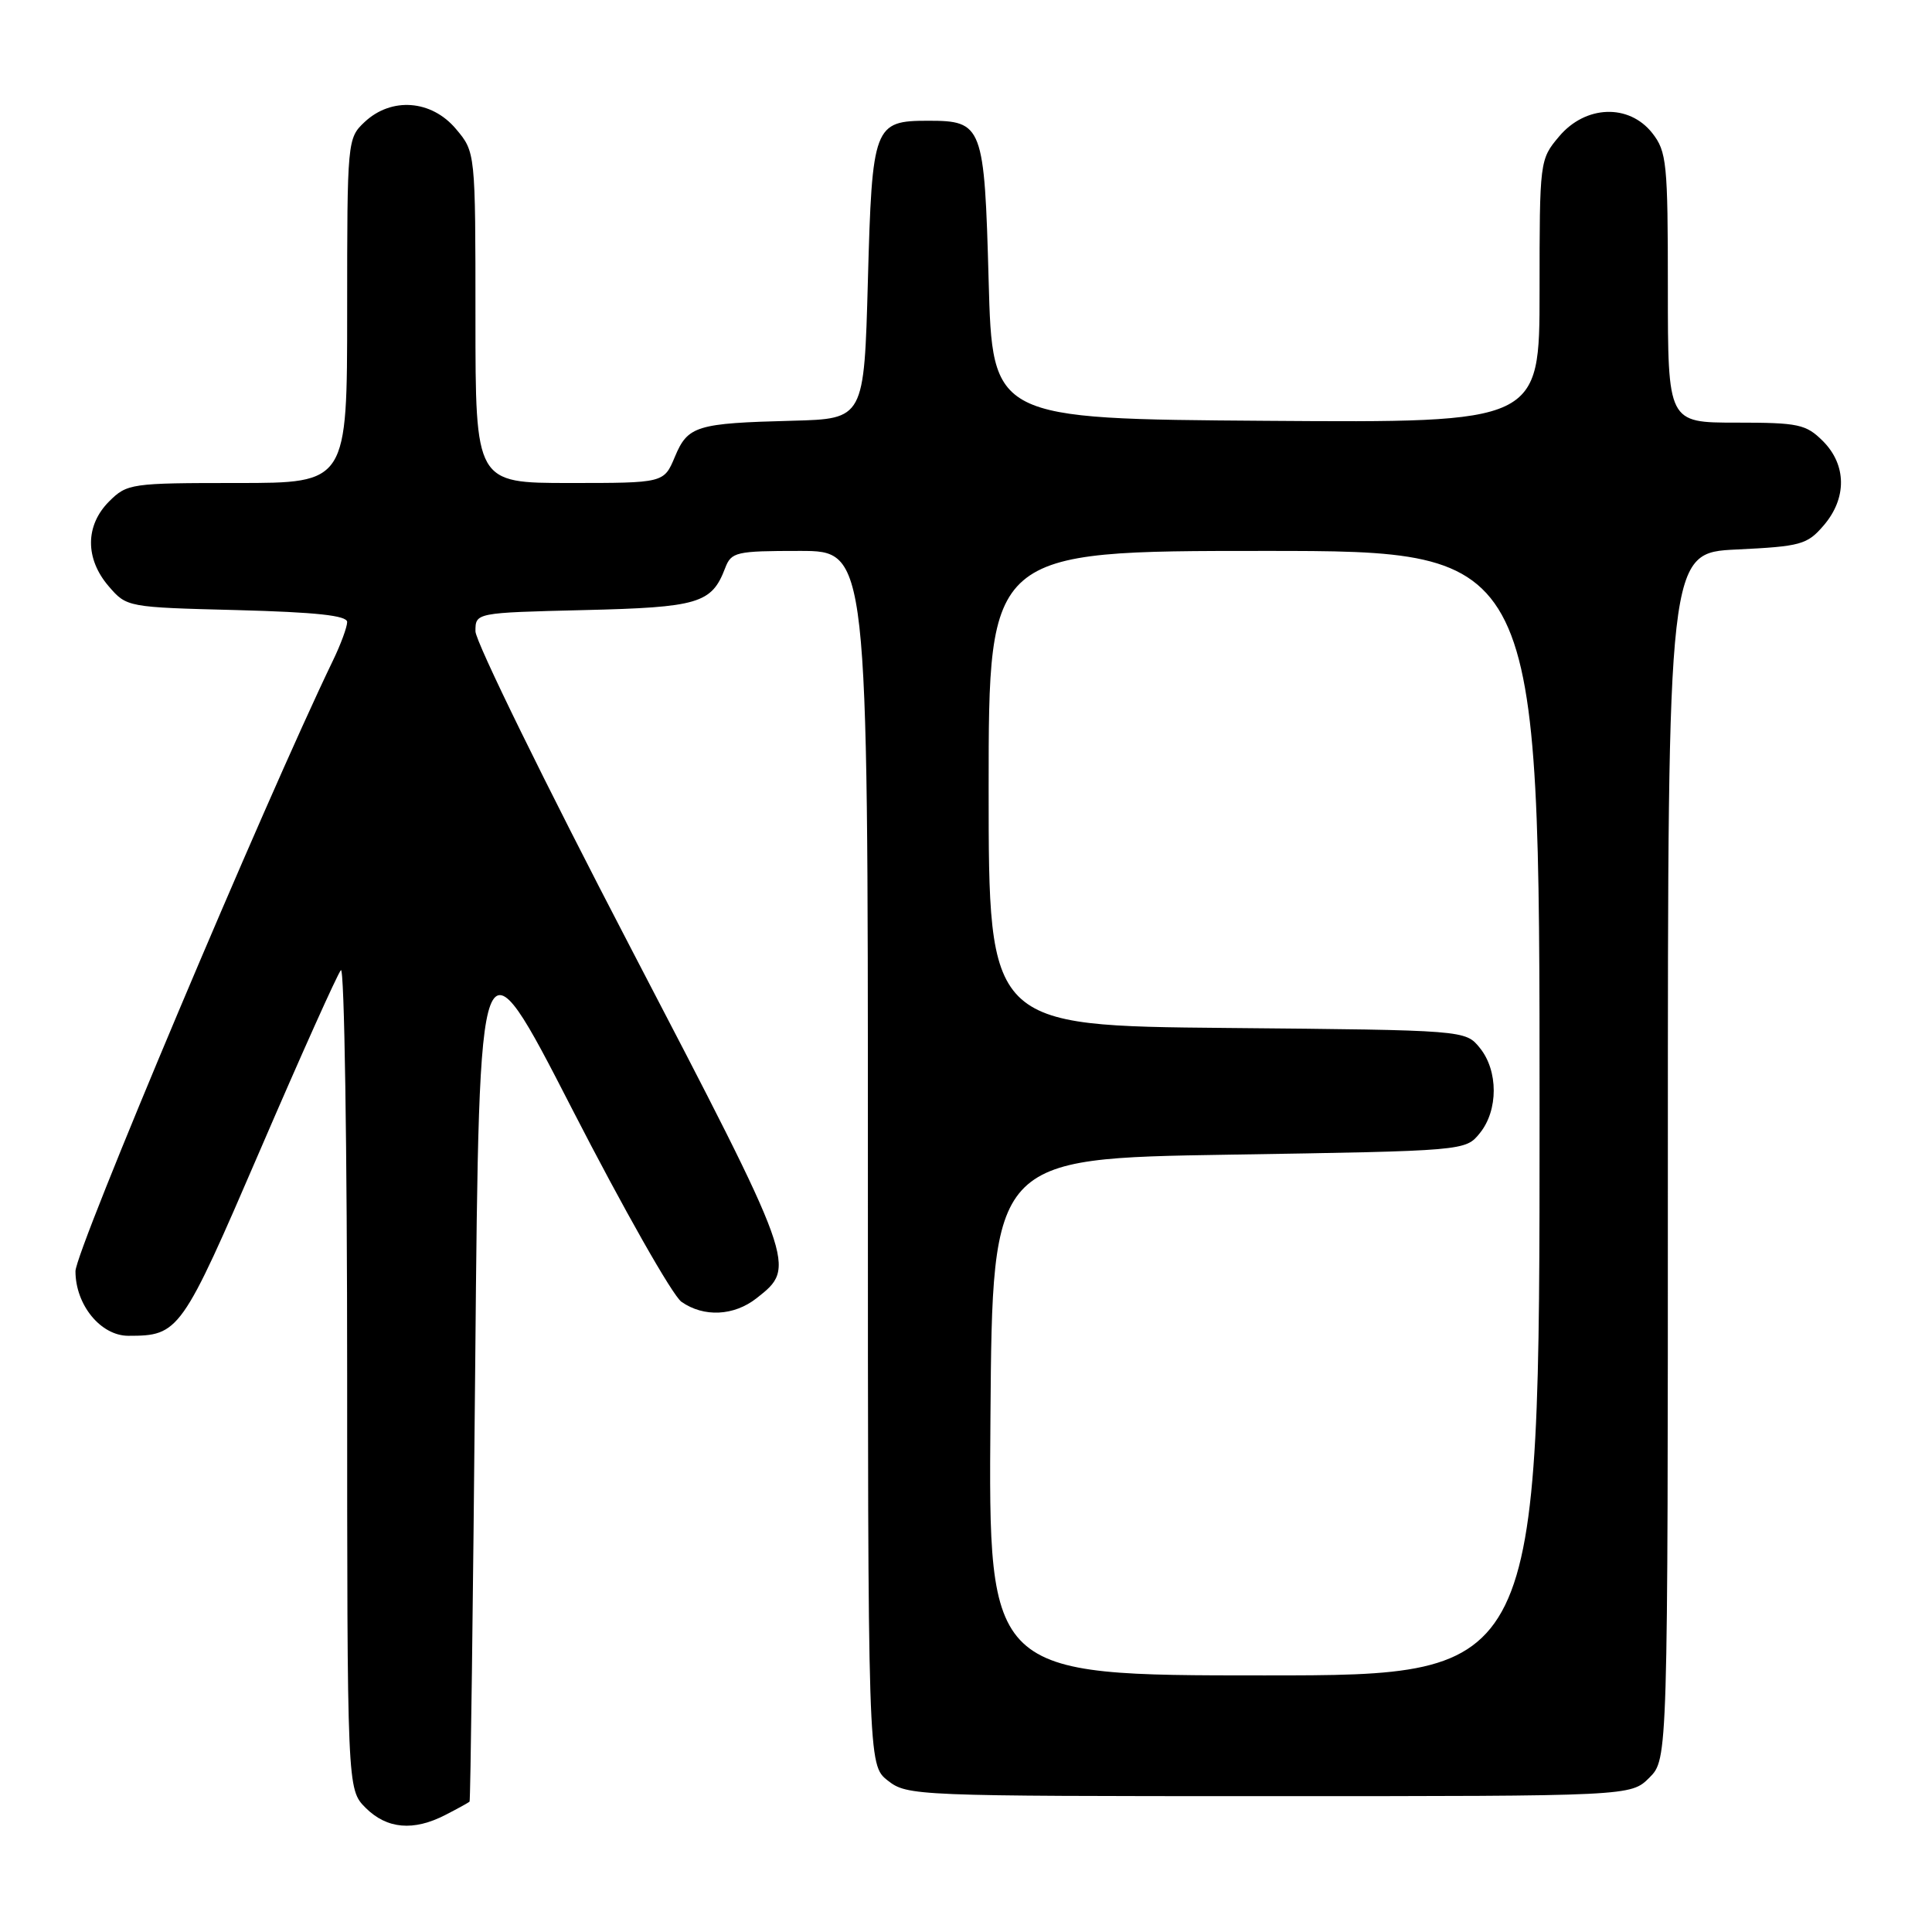 <?xml version="1.0" encoding="UTF-8" standalone="no"?>
<!DOCTYPE svg PUBLIC "-//W3C//DTD SVG 1.1//EN" "http://www.w3.org/Graphics/SVG/1.1/DTD/svg11.dtd" >
<svg xmlns="http://www.w3.org/2000/svg" xmlns:xlink="http://www.w3.org/1999/xlink" version="1.1" viewBox="0 0 256 256">
 <g >
 <path fill="currentColor"
d=" M 59.05 240.47 C 60.67 239.64 62.10 238.85 62.22 238.72 C 62.34 238.60 62.68 212.51 62.97 180.74 C 63.50 122.98 63.50 122.98 75.83 146.99 C 82.61 160.19 89.12 171.67 90.30 172.50 C 93.26 174.57 97.25 174.38 100.25 172.02 C 105.58 167.83 105.59 167.87 83.53 125.52 C 72.24 103.85 63.00 85.00 63.00 83.65 C 63.00 81.19 63.00 81.19 77.35 80.84 C 92.56 80.48 94.30 79.96 96.08 75.29 C 96.90 73.14 97.49 73.00 105.98 73.00 C 115.00 73.00 115.00 73.00 115.00 153.43 C 115.00 233.85 115.00 233.85 117.63 235.93 C 120.22 237.96 121.22 238.00 168.18 238.00 C 216.09 238.00 216.09 238.00 218.55 235.55 C 221.00 233.09 221.00 233.09 221.00 153.17 C 221.00 73.24 221.00 73.24 230.14 72.81 C 238.61 72.40 239.46 72.17 241.64 69.63 C 244.74 66.03 244.70 61.61 241.55 58.45 C 239.30 56.21 238.32 56.00 230.05 56.00 C 221.00 56.00 221.00 56.00 221.00 38.13 C 221.00 21.58 220.85 20.08 218.93 17.63 C 215.84 13.72 210.09 13.92 206.59 18.08 C 204.02 21.13 204.00 21.29 204.00 38.59 C 204.00 56.02 204.00 56.02 167.75 55.76 C 131.50 55.50 131.50 55.50 131.00 37.17 C 130.44 16.61 130.21 16.00 123.00 16.00 C 115.79 16.00 115.56 16.61 115.00 37.17 C 114.50 55.50 114.50 55.50 105.00 55.75 C 92.25 56.08 91.14 56.42 89.42 60.54 C 87.97 64.00 87.97 64.00 75.49 64.00 C 63.00 64.00 63.00 64.00 63.00 42.08 C 63.00 20.15 63.00 20.15 60.41 17.08 C 57.17 13.23 51.87 12.83 48.31 16.17 C 46.03 18.32 46.00 18.61 46.00 41.17 C 46.00 64.00 46.00 64.00 31.45 64.00 C 17.34 64.00 16.84 64.07 14.45 66.45 C 11.28 69.63 11.26 74.03 14.40 77.68 C 16.79 80.46 16.86 80.47 31.40 80.84 C 41.89 81.12 46.00 81.56 46.00 82.42 C 46.00 83.08 45.15 85.40 44.10 87.56 C 35.05 106.32 10.00 165.74 10.00 168.44 C 10.00 172.91 13.35 177.00 17.01 177.00 C 23.74 177.00 24.05 176.56 34.49 152.34 C 39.90 139.78 44.71 129.07 45.17 128.55 C 45.63 128.03 46.00 152.24 46.00 182.35 C 46.00 237.09 46.00 237.09 48.45 239.55 C 51.27 242.36 54.81 242.67 59.05 240.47 Z  M 131.24 187.75 C 131.50 153.50 131.50 153.50 162.84 153.00 C 194.18 152.50 194.18 152.50 196.09 150.14 C 198.54 147.12 198.54 141.88 196.09 138.86 C 194.18 136.50 194.18 136.50 162.59 136.21 C 131.00 135.92 131.00 135.92 131.00 104.46 C 131.00 73.00 131.00 73.00 167.50 73.00 C 204.00 73.00 204.00 73.00 204.00 147.50 C 204.00 222.00 204.00 222.00 167.49 222.00 C 130.97 222.00 130.97 222.00 131.24 187.75 Z "/>
</g>
</svg>